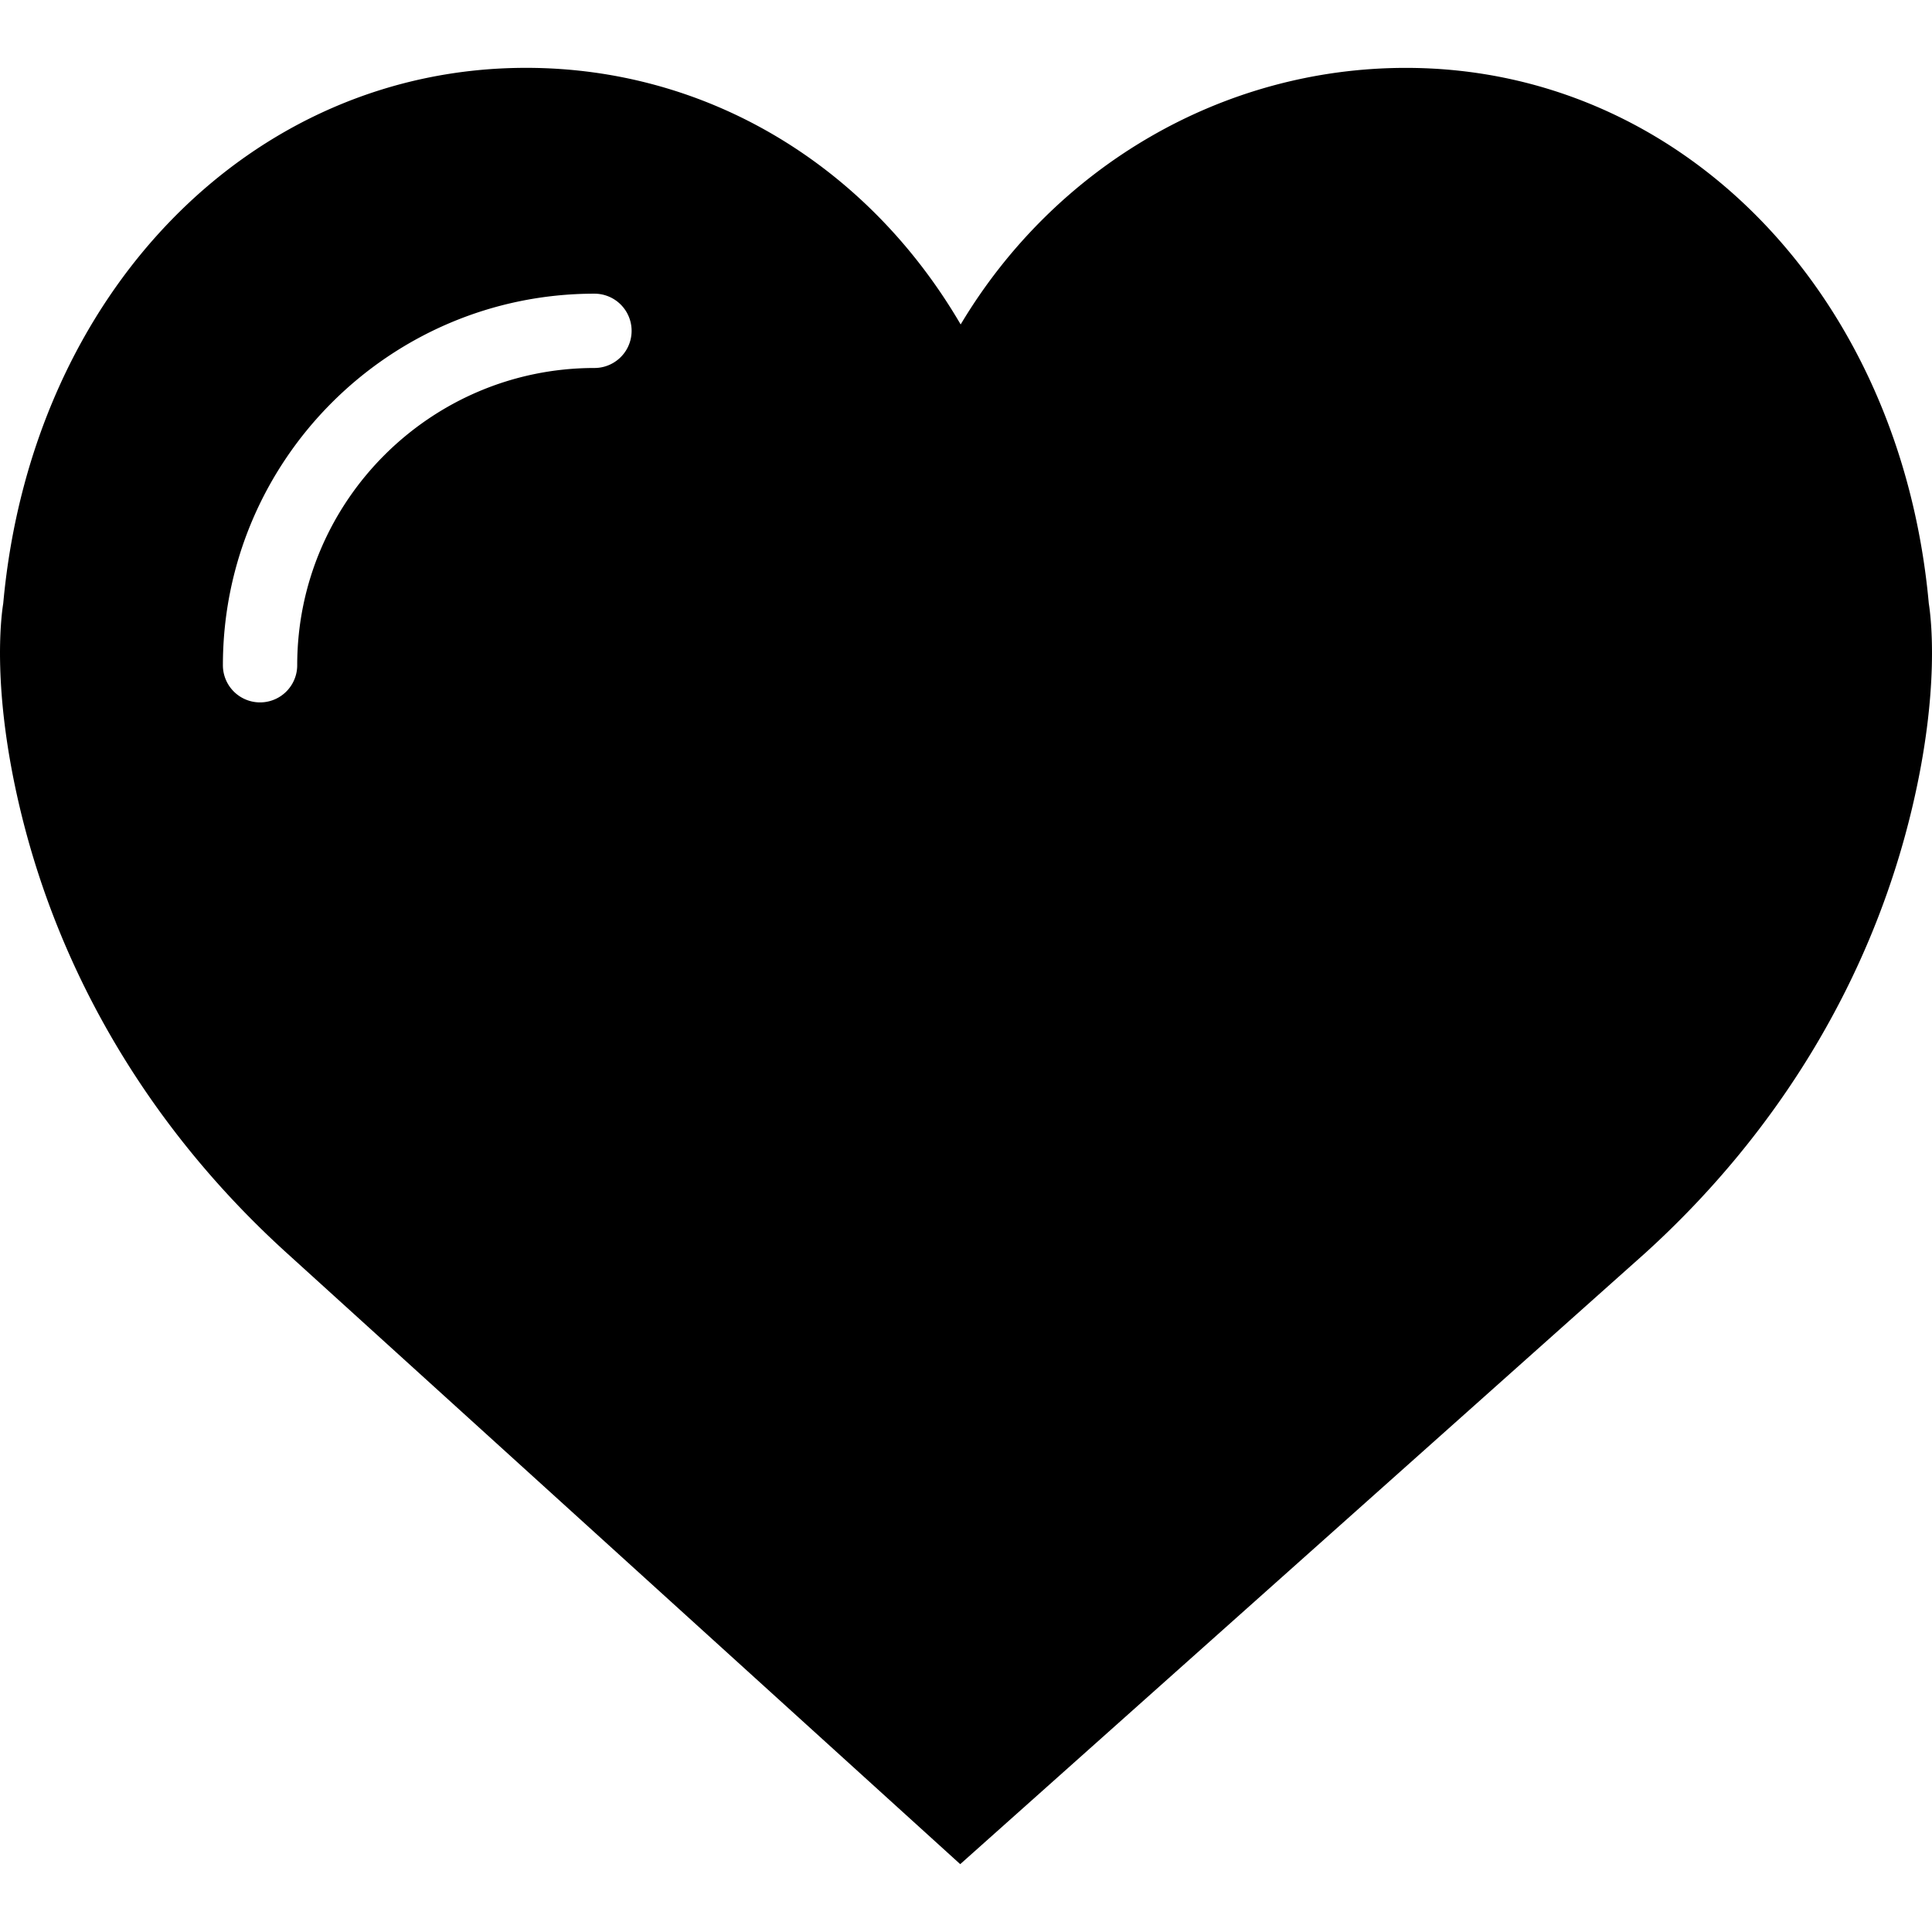 <svg xmlns="http://www.w3.org/2000/svg" viewBox="0 0 51.997 51.997"><path d="M51.911 16.242c-.759-8.354-6.672-14.415-14.072-14.415-4.93 0-9.444 2.653-11.984 6.905-2.517-4.307-6.846-6.906-11.697-6.906C6.759 1.826.845 7.887.087 16.241c-.06.369-.306 2.311.442 5.478 1.078 4.568 3.568 8.723 7.199 12.013l18.115 16.439 18.426-16.438c3.631-3.291 6.121-7.445 7.199-12.014.748-3.166.502-5.108.443-5.477zM15.999 9.904c-4.411 0-8 3.589-8 8a1 1 0 11-2 0c0-5.514 4.486-10 10-10a1 1 0 110 2z"/></svg>